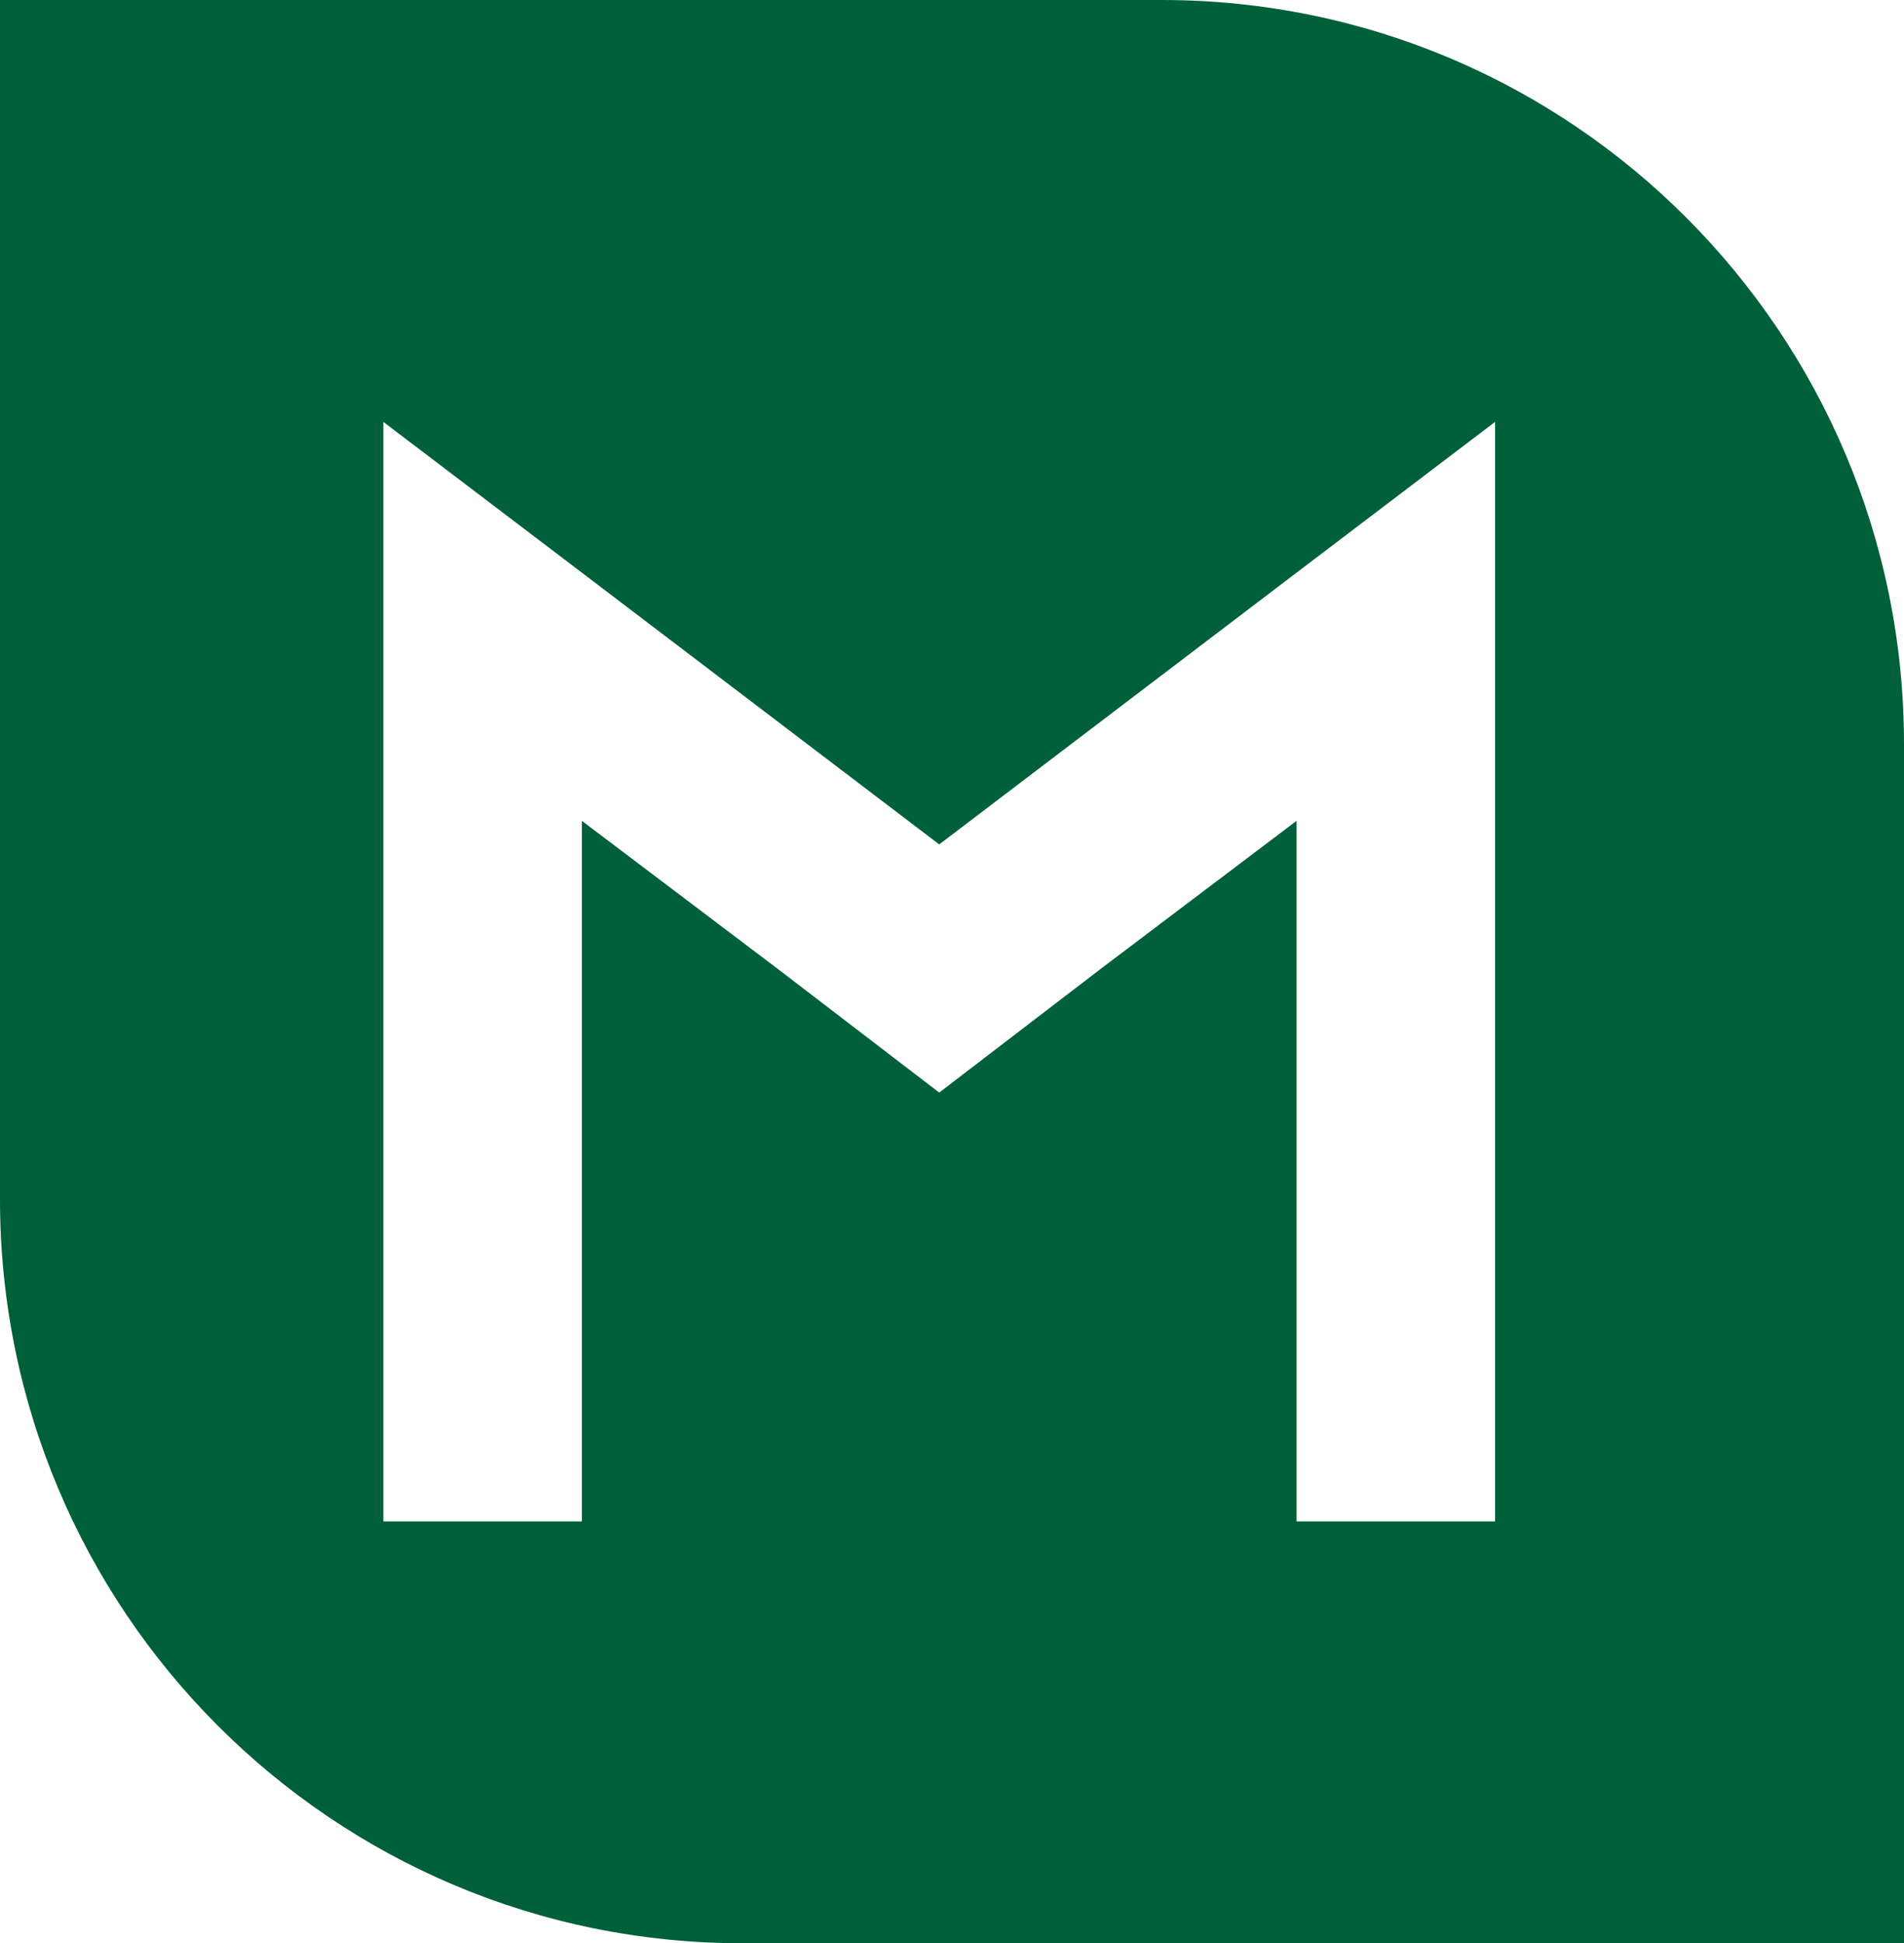 <svg width="149" height="152" viewBox="0 0 149 152" fill="none" xmlns="http://www.w3.org/2000/svg">
<path d="M90.92 0C122.992 0 149 26.053 149 58.205V152H58.103C26.008 152 0 125.947 0 93.795V0H90.92ZM101.464 44.794L73.5 66.049L45.536 44.794L30 33V119H45.536V64.206L60.823 75.754L73.5 85.46L86.177 75.754L101.464 64.206V119H117V33L101.464 44.794Z" fill="#006039"/>
</svg>

